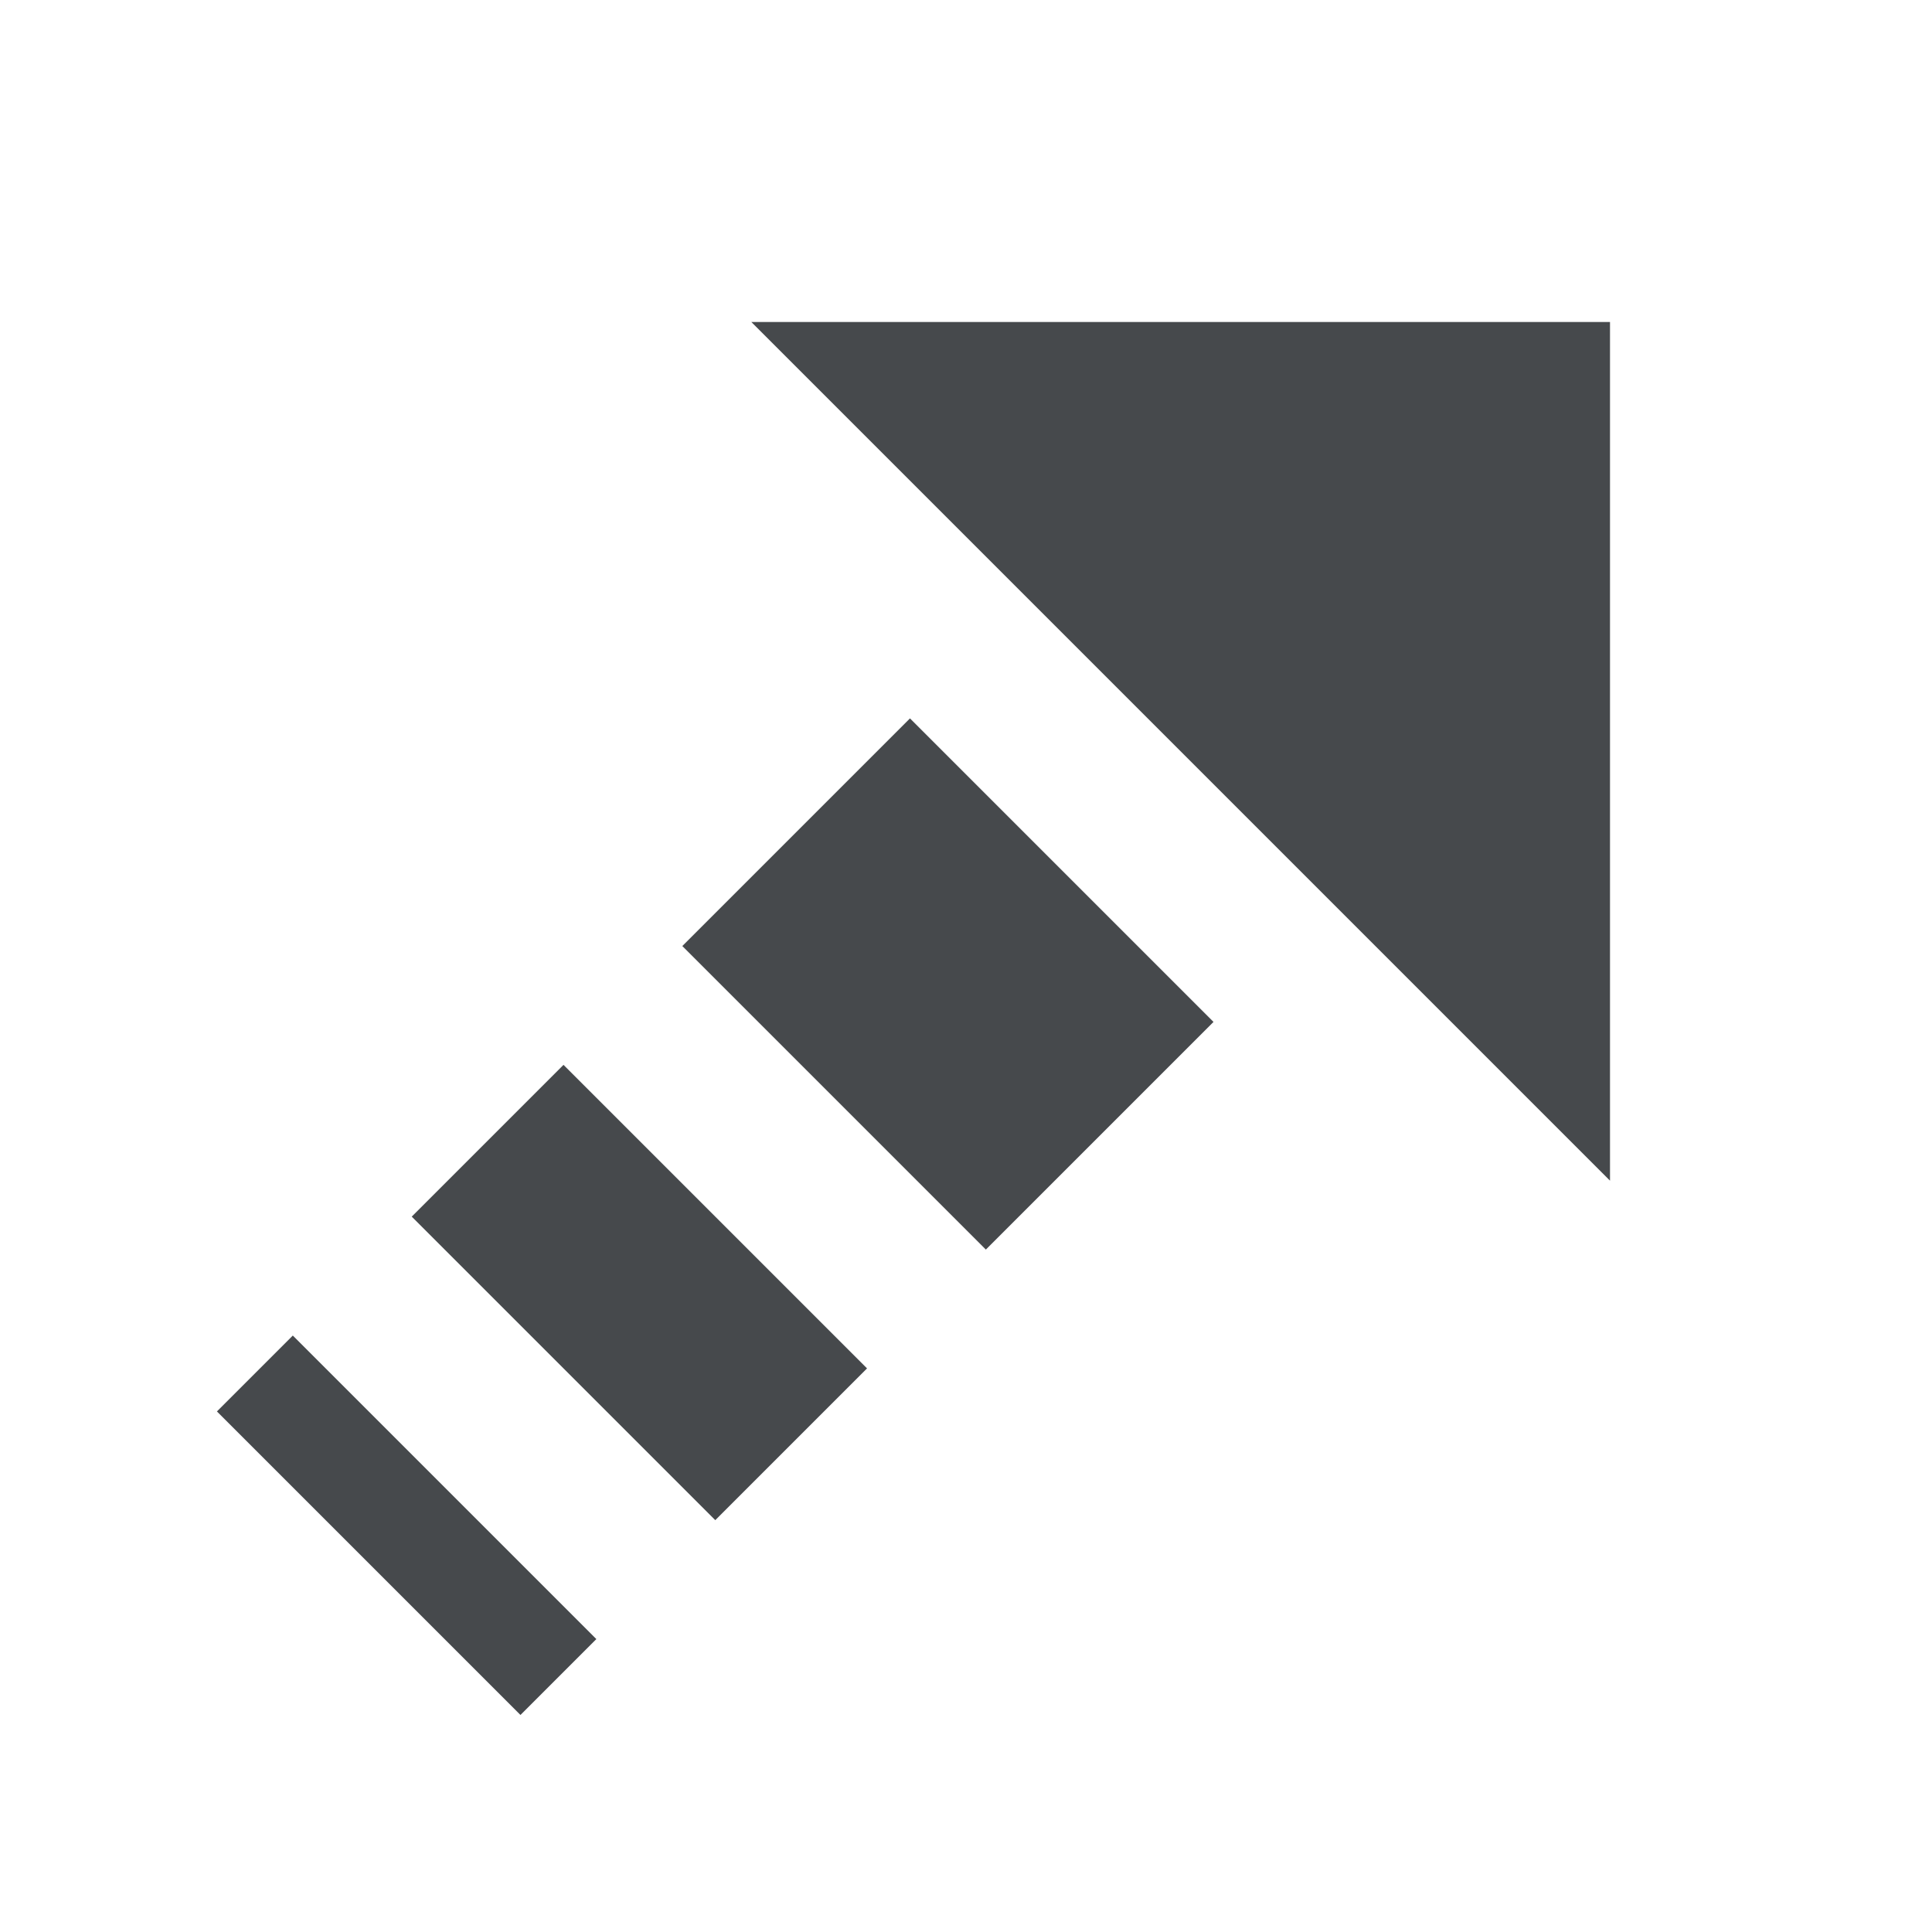 <?xml version="1.0" encoding="UTF-8"?>
<!-- Created with Inkscape (http://www.inkscape.org/) -->
<svg width="18" height="18" version="1.1" xmlns="http://www.w3.org/2000/svg" xmlns:cc="http://creativecommons.org/ns#" xmlns:dc="http://purl.org/dc/elements/1.1/" xmlns:rdf="http://www.w3.org/1999/02/22-rdf-syntax-ns#">
	<defs>
		<style id="current-color-scheme" type="text/css">.ColorScheme-Text {color:#090d11;}.ColorScheme-Background{color:#ffffff;}</style>
	</defs>
	<path class="ColorScheme-Text" d="m7 3 8 8v-8zm1.478 3.693-2.121 2.121 2.828 2.828 2.121-2.121zm-3.228 3.228-1.414 1.414 2.828 2.828 1.414-1.414zm-2.522 2.522-0.707 0.707 2.828 2.828 0.707-0.707z" style="fill-opacity:.75;fill:currentColor"/>
</svg>
